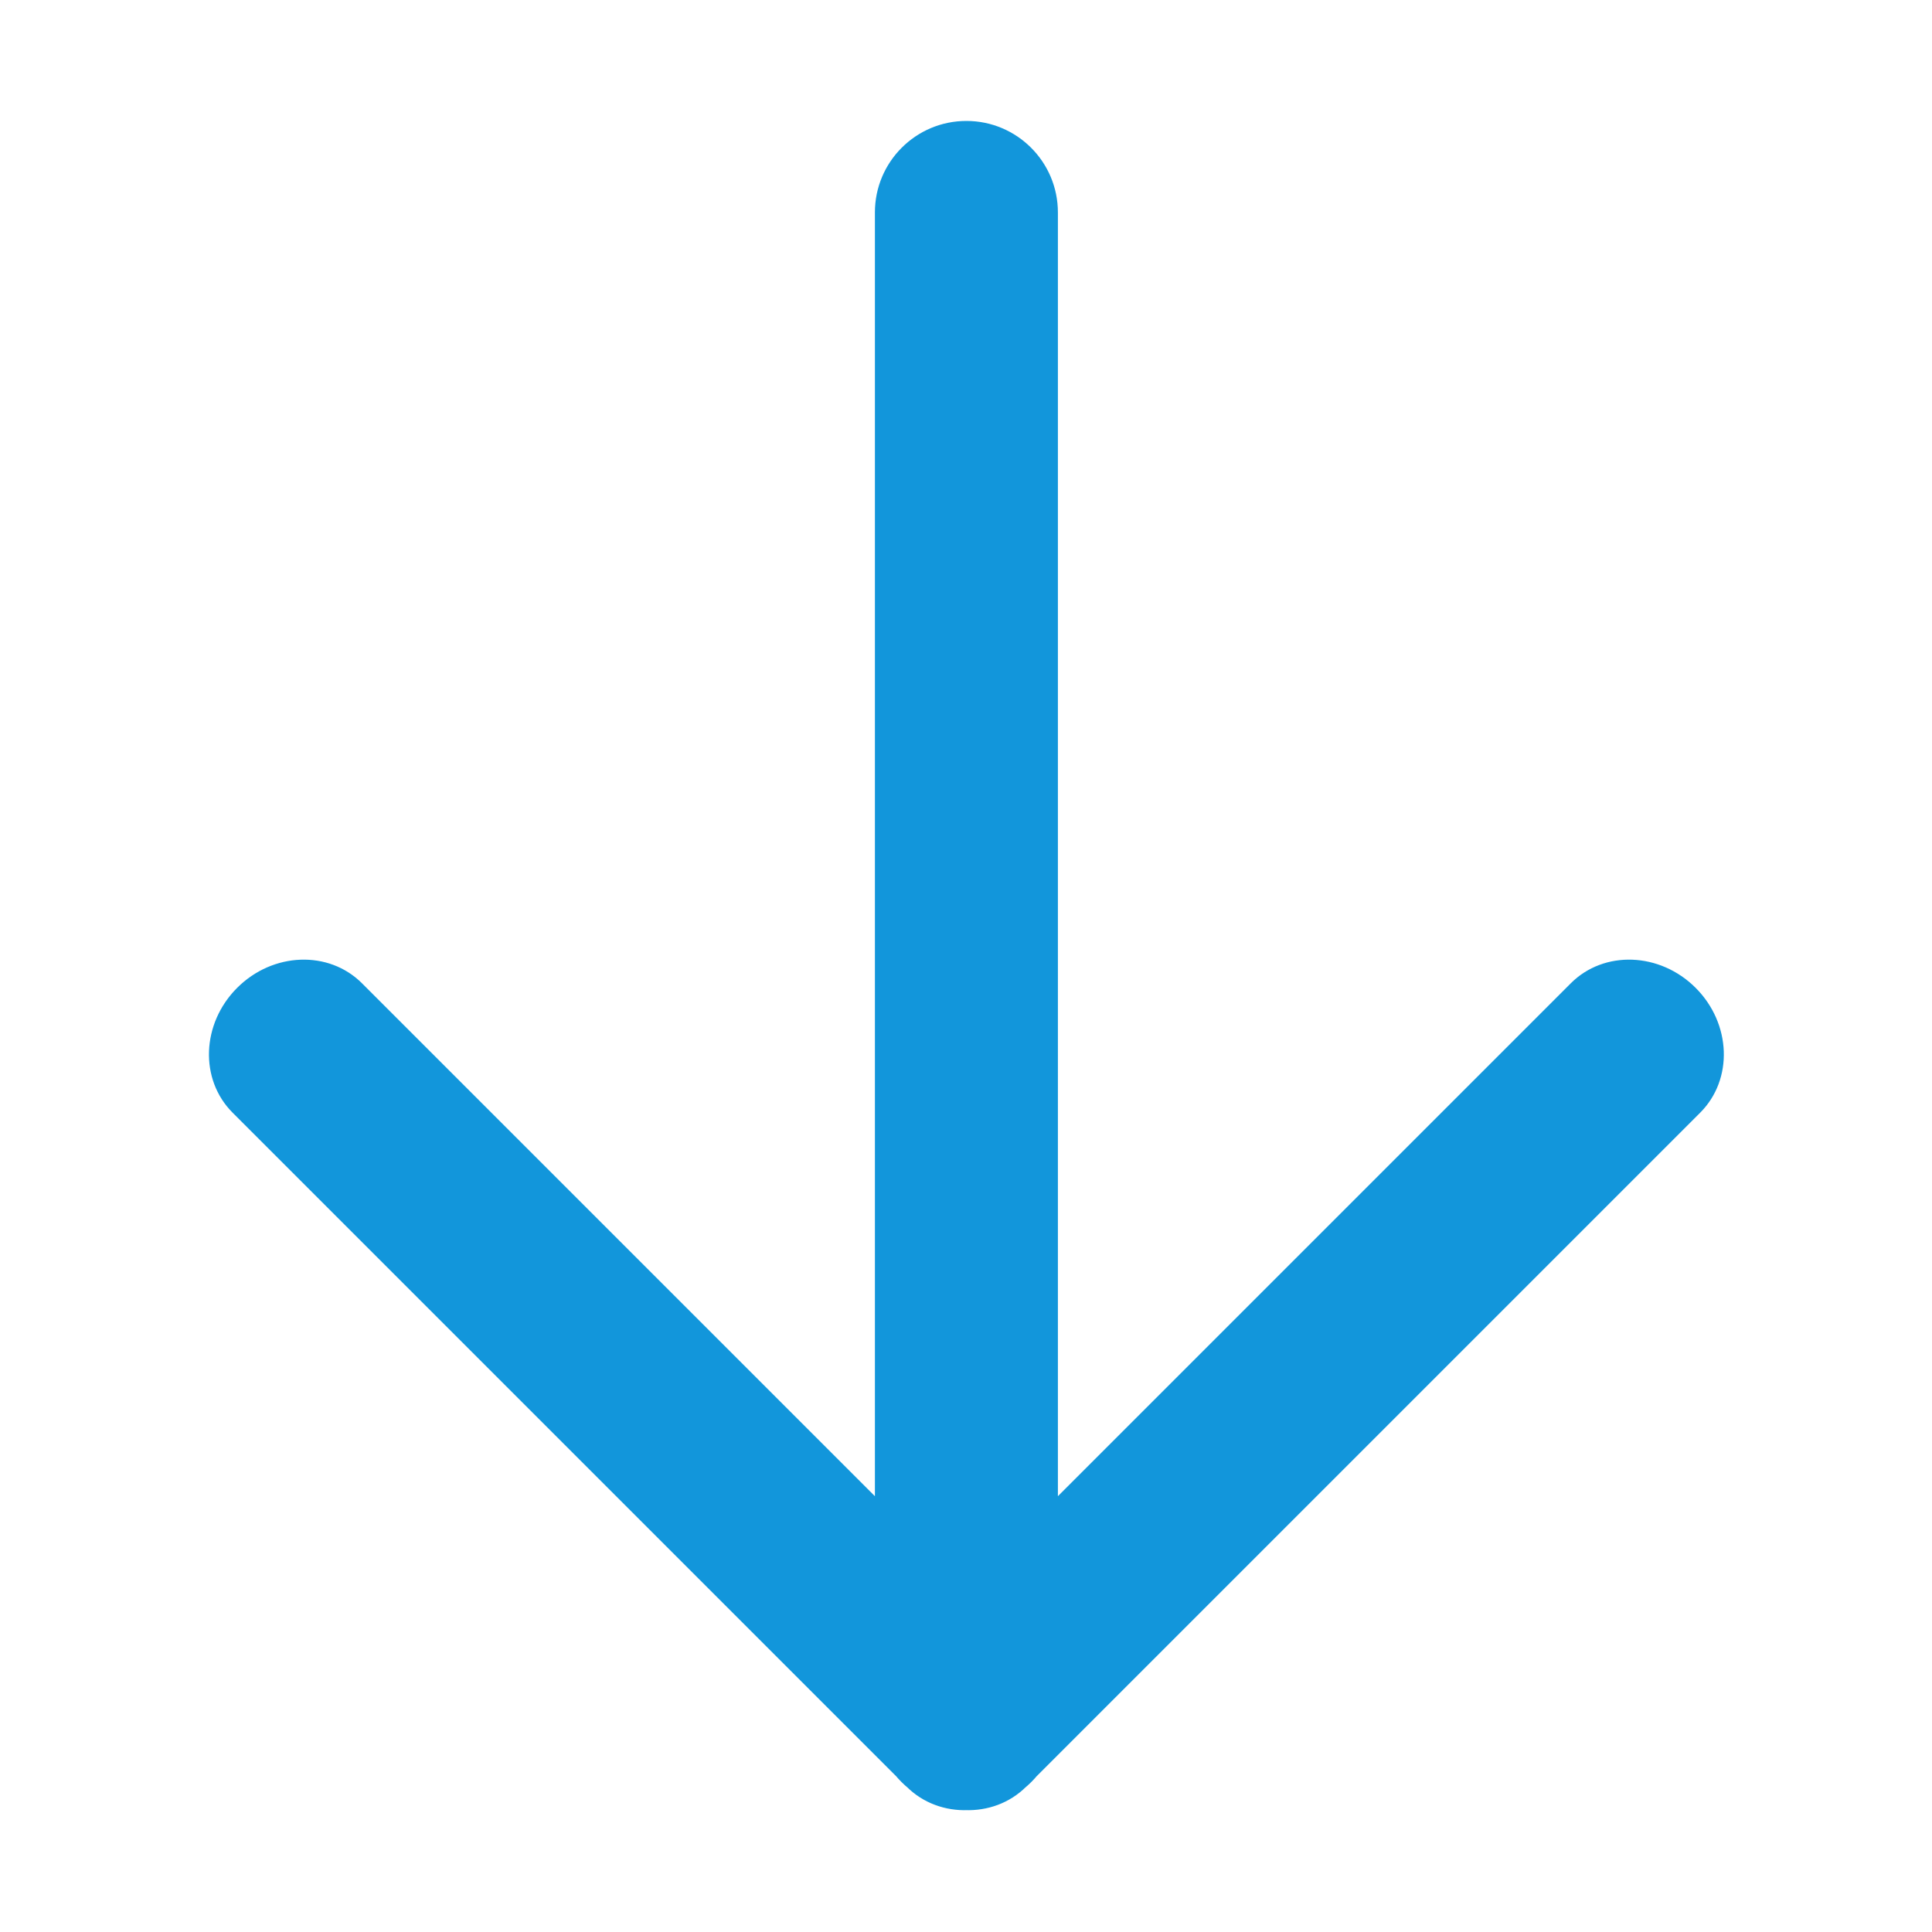 <?xml version="1.0" standalone="no"?><!DOCTYPE svg PUBLIC "-//W3C//DTD SVG 1.1//EN" "http://www.w3.org/Graphics/SVG/1.1/DTD/svg11.dtd"><svg t="1547008436488" class="icon" style="" viewBox="0 0 1024 1024" version="1.1" xmlns="http://www.w3.org/2000/svg" p-id="1519" xmlns:xlink="http://www.w3.org/1999/xlink" width="200" height="200"><defs><style type="text/css"></style></defs><path d="M512.214 908.723c26.782 0 48.492-21.71 48.492-48.492L560.706 112.595c0-26.782-21.71-48.492-48.492-48.492l0 0c-26.782 0-48.492 21.71-48.492 48.492l0 747.635C463.721 887.012 485.432 908.723 512.214 908.723L512.214 908.723zM477.799 944.498c18.937 18.937 48.555 20.024 66.153 2.426l357.195-357.195c17.598-17.598 16.511-47.214-2.426-66.153l0 0c-18.937-18.937-48.555-20.024-66.153-2.426l-357.194 357.195C457.775 895.943 458.862 925.561 477.799 944.498L477.799 944.498zM546.62 944.498c18.937-18.937 20.024-48.555 2.426-66.153l-357.195-357.195c-17.598-17.598-47.214-16.511-66.153 2.426l0 0c-18.937 18.937-20.024 48.555-2.426 66.153l357.195 357.195C498.066 964.522 527.683 963.436 546.62 944.498L546.62 944.498z" p-id="1520" fill="#1296db"></path></svg>